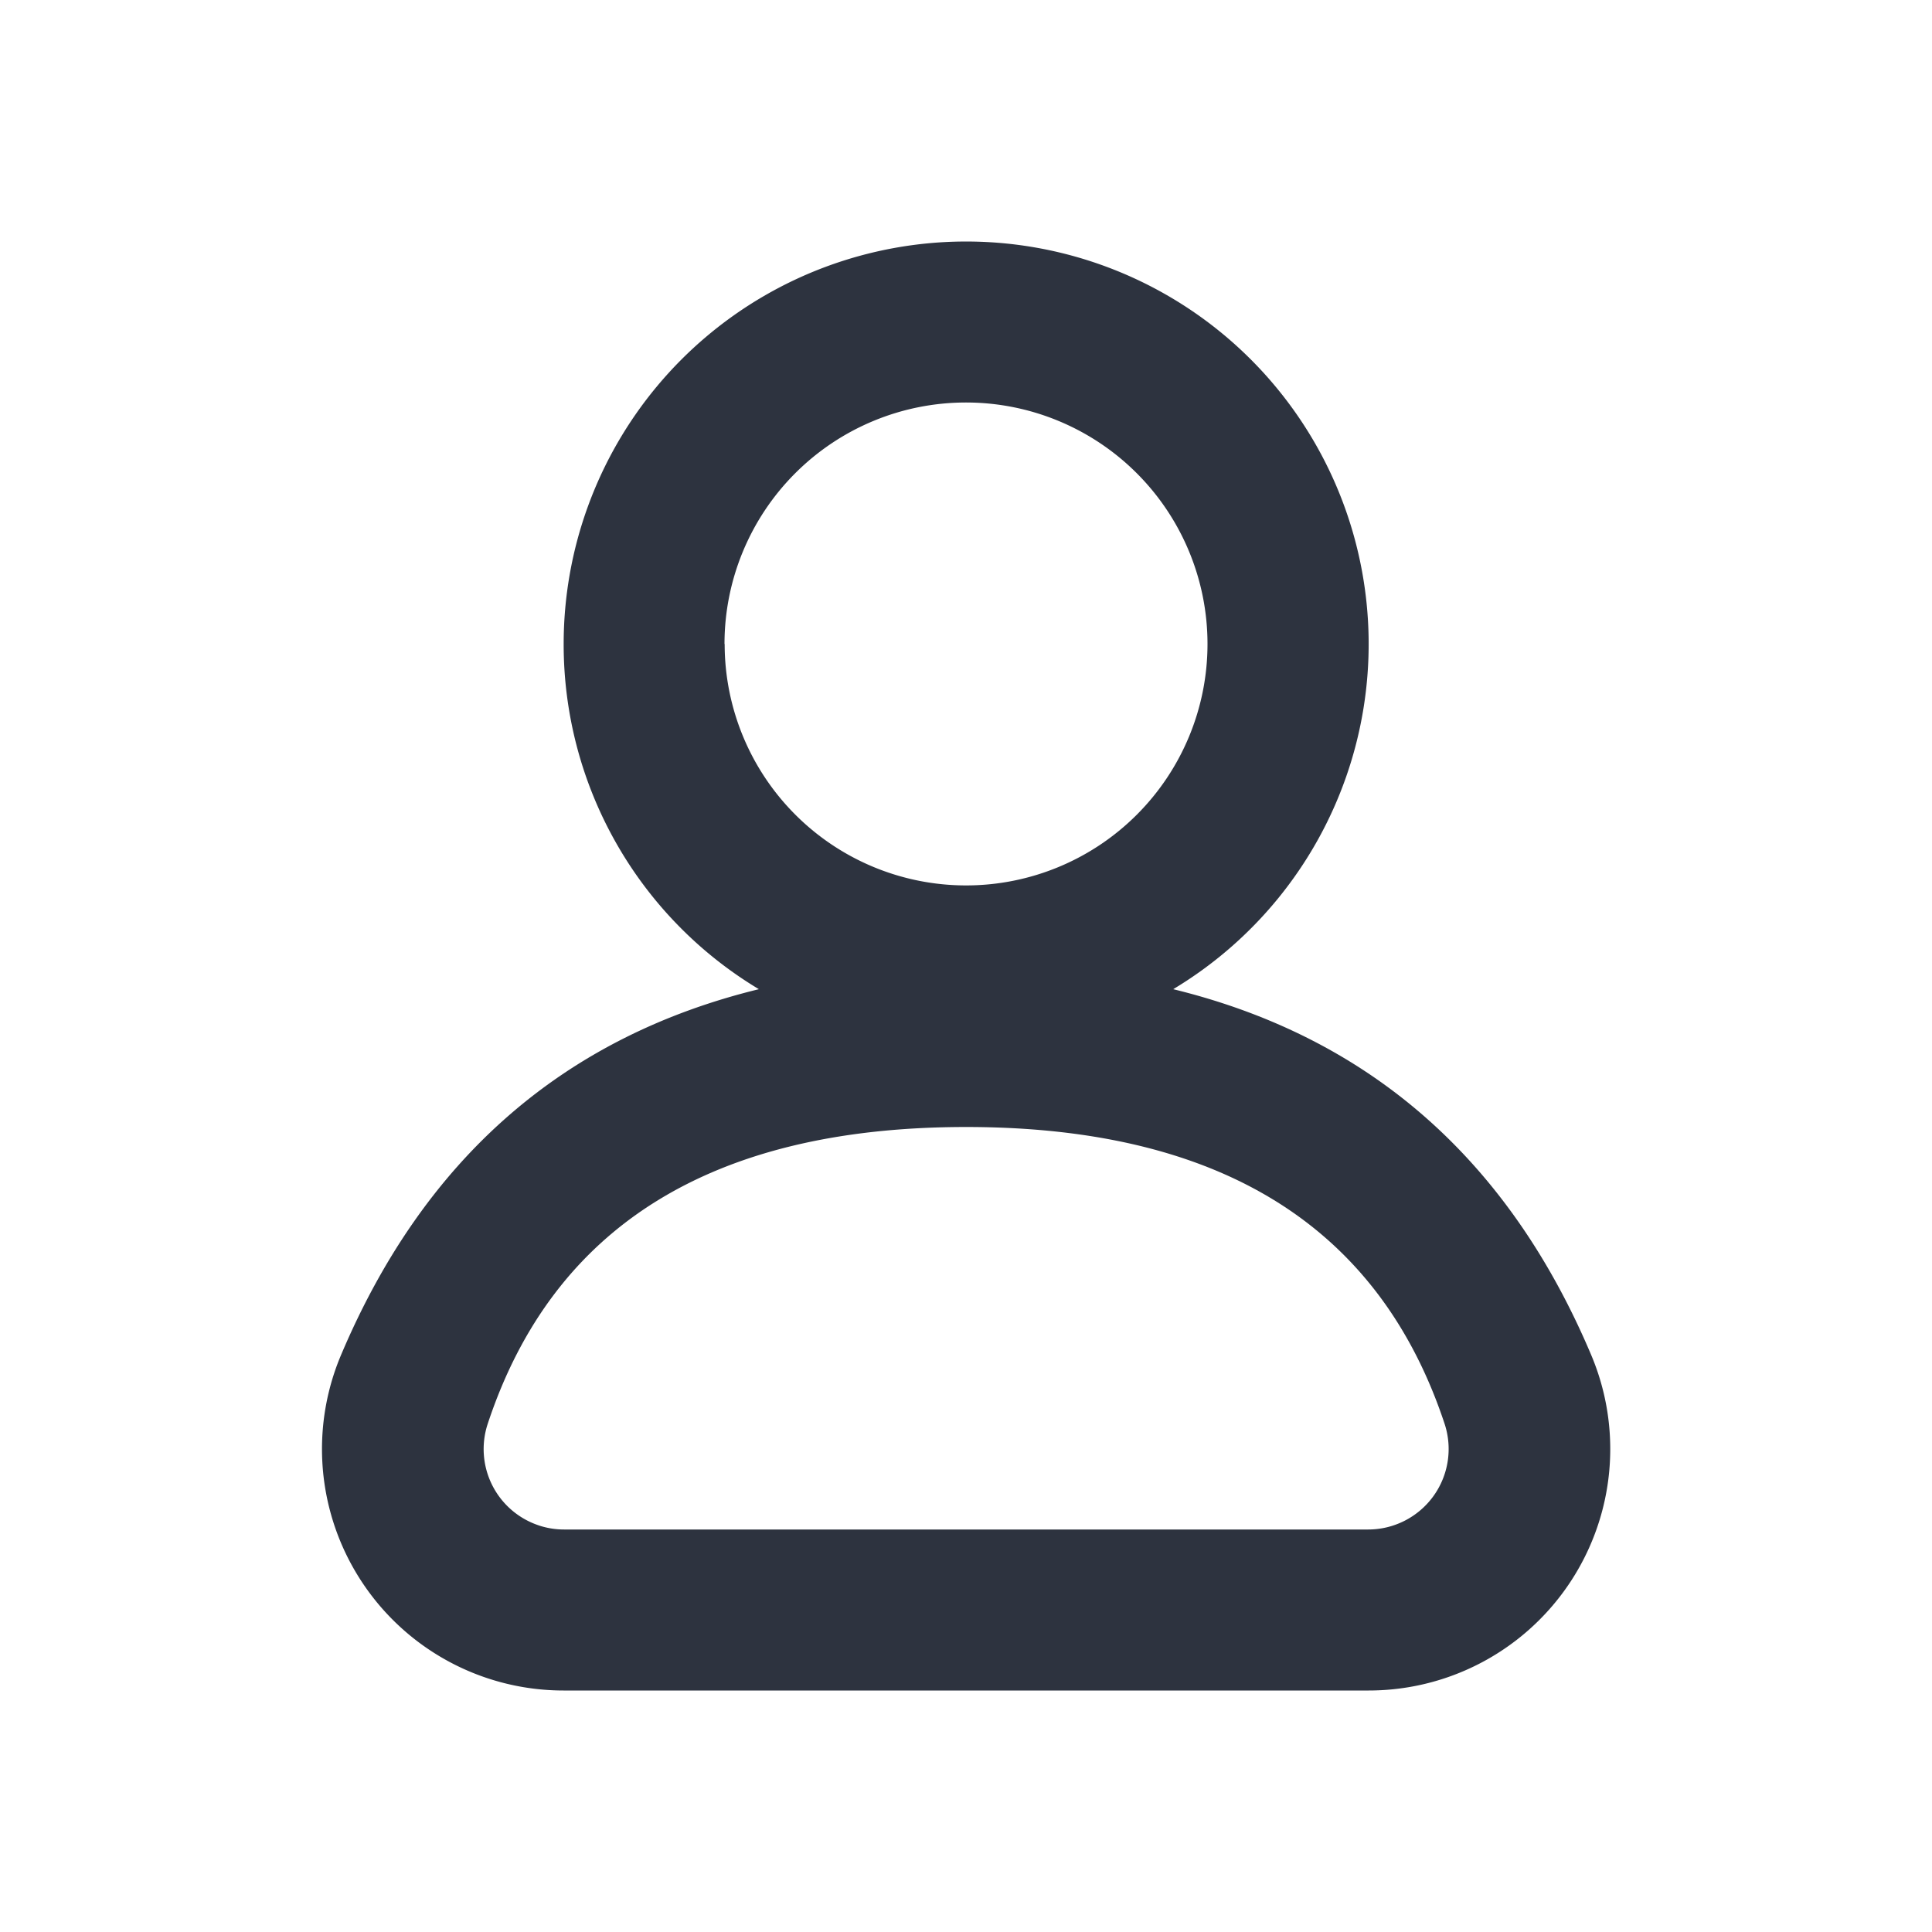 <svg viewBox="0 0 24 24" xmlns="http://www.w3.org/2000/svg"><path d="M7.002 8a5 5 0 1 1 7.572 4.288c2.43.594 4.162 2.108 5.192 4.543A3 3 0 0 1 17.004 21H7a3 3 0 0 1-2.763-4.169c1.03-2.435 2.759-3.949 5.19-4.543A4.995 4.995 0 0 1 7.002 8Zm2 0A2.999 2.999 0 1 0 15 8a3 3 0 1 0-6 0Zm-2.31 10.949a.994.994 0 0 0 .316.051h9.987a1 1 0 0 0 .95-1.314C17.13 15.229 15.15 14 12.002 14c-3.15 0-5.13 1.229-5.943 3.686a.999.999 0 0 0 .634 1.263Z" fill="#2D333F"></path></svg>
